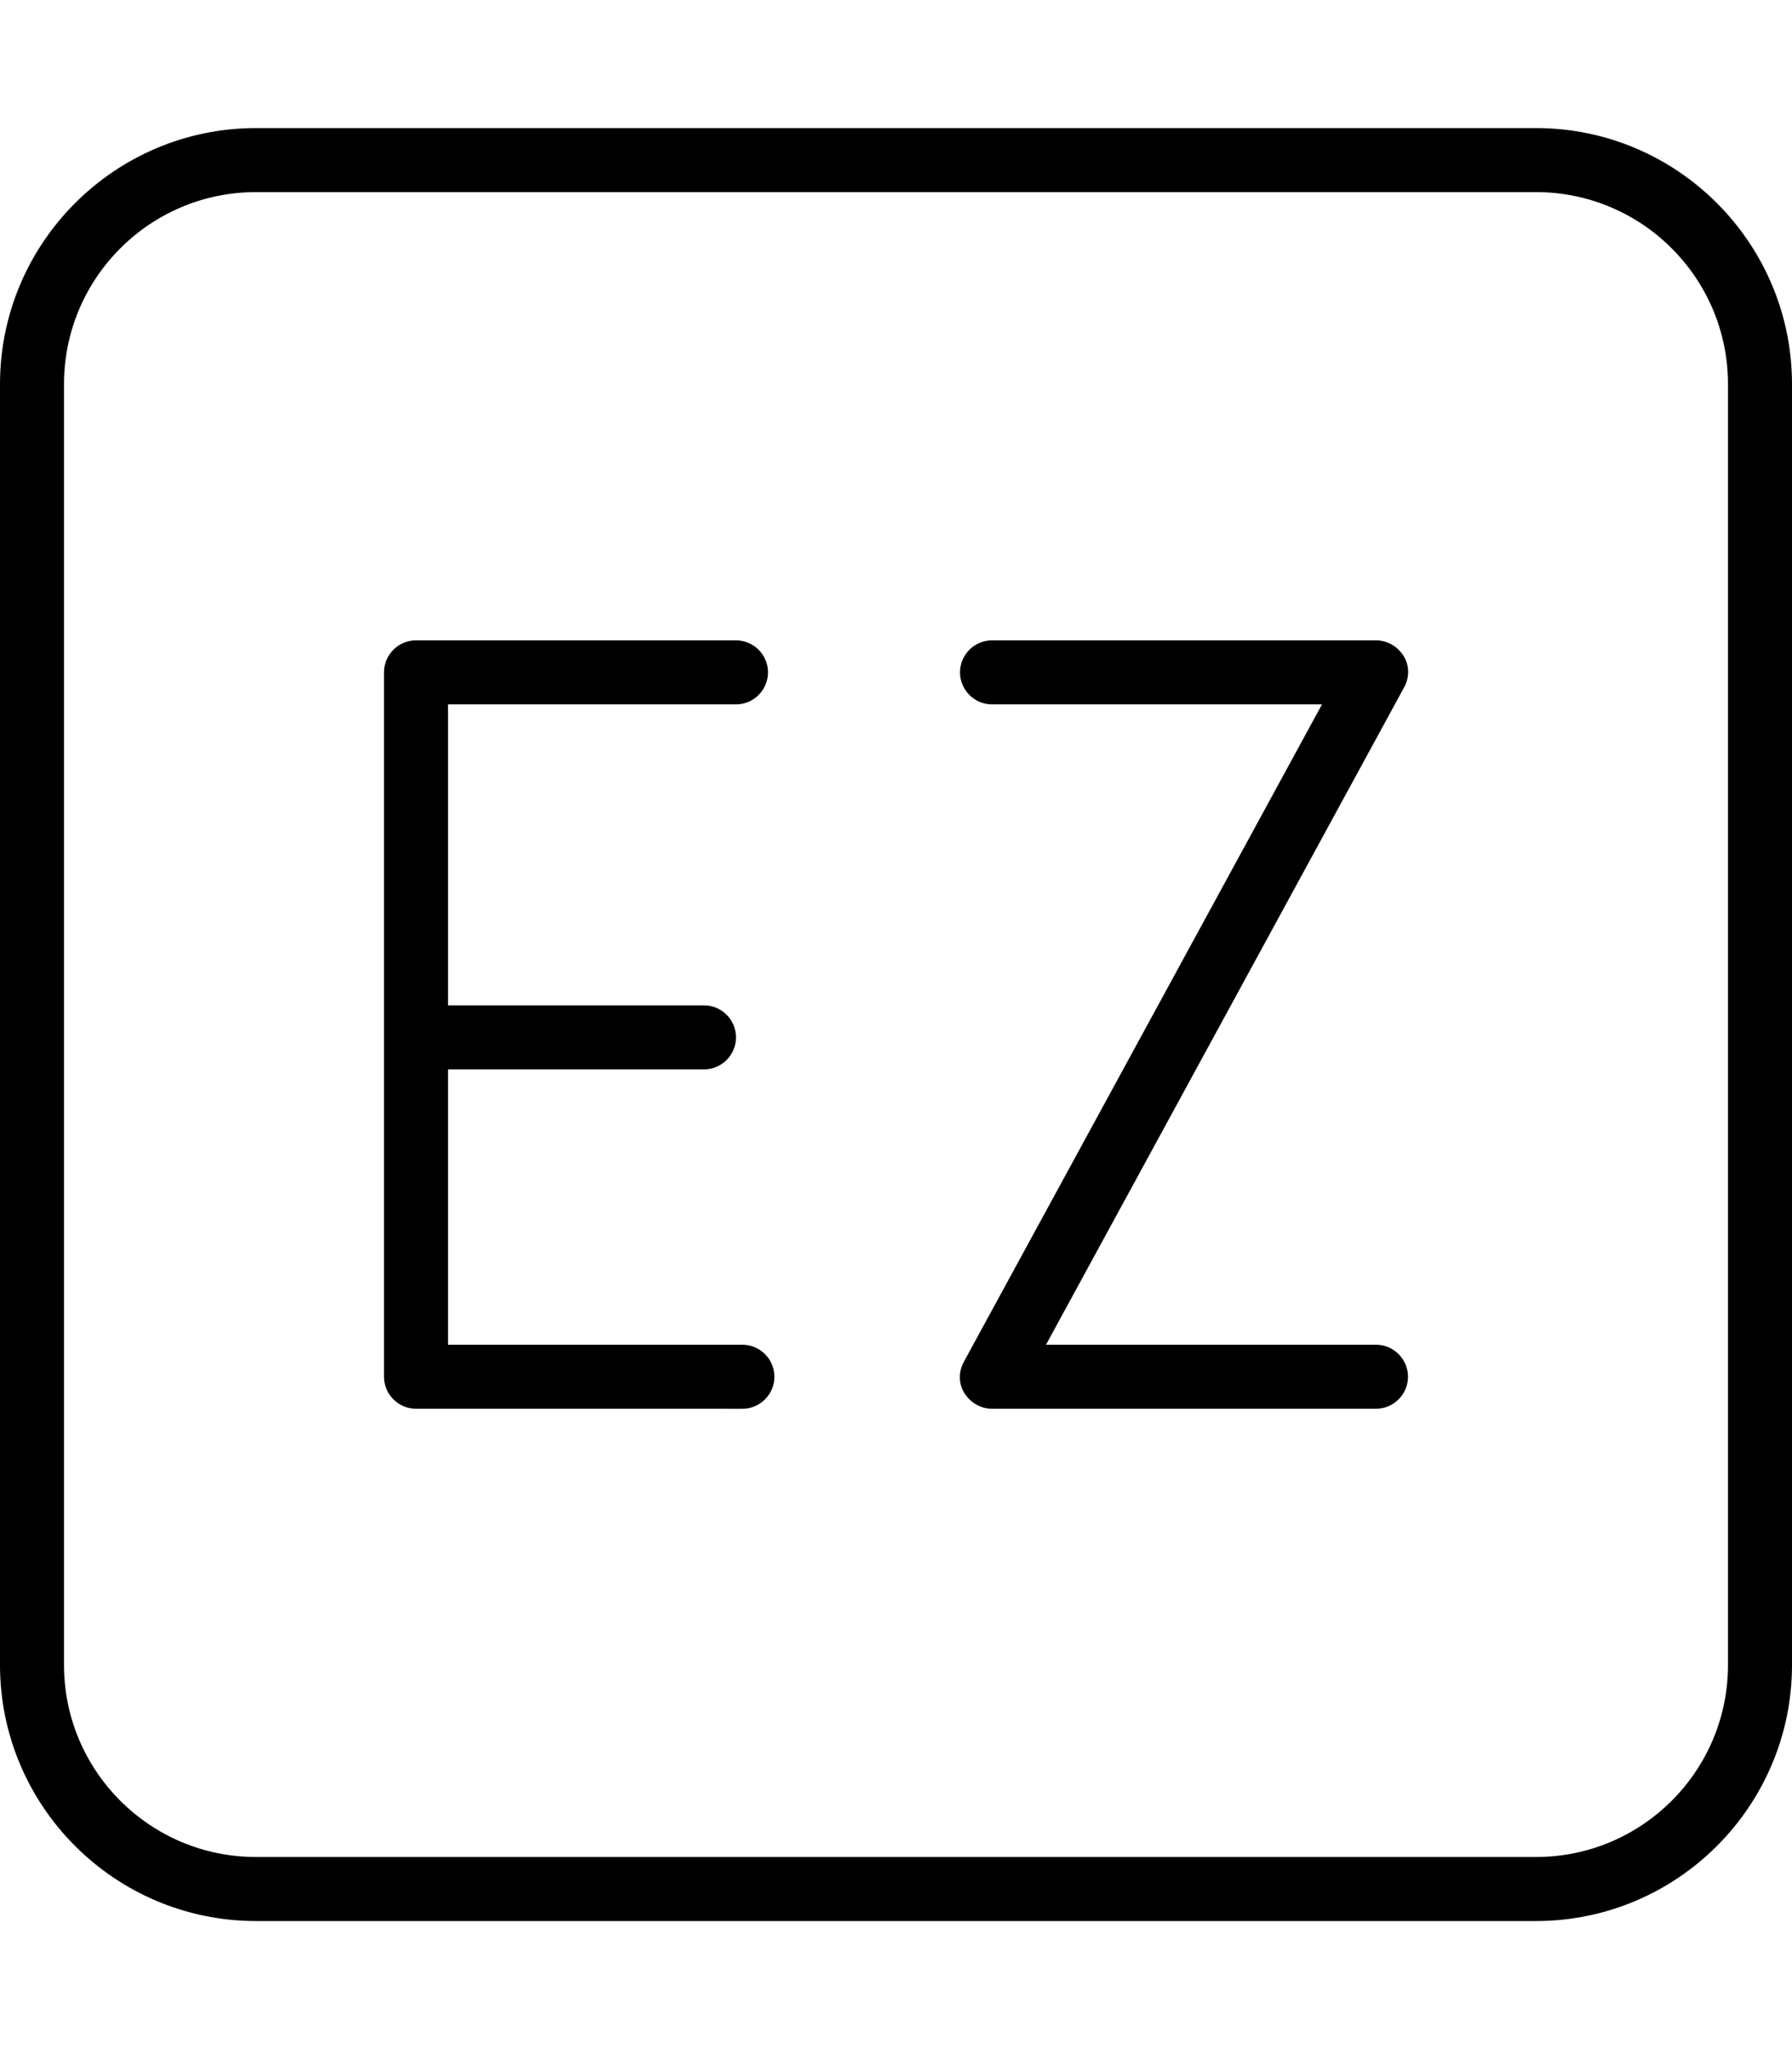 <svg xmlns="http://www.w3.org/2000/svg" viewBox="0 0 448 512"><!--! Font Awesome Pro 7.1.0 by @fontawesome - https://fontawesome.com License - https://fontawesome.com/license (Commercial License) Copyright 2025 Fonticons, Inc. --><path fill="currentColor" d="M64 48C37.5 48 16 69.5 16 96l0 320c0 26.5 21.5 48 48 48l320 0c26.5 0 48-21.5 48-48l0-320c0-26.5-21.5-48-48-48L64 48zM0 96C0 60.7 28.7 32 64 32l320 0c35.3 0 64 28.7 64 64l0 320c0 35.3-28.7 64-64 64L64 480c-35.3 0-64-28.7-64-64L0 96zm104 64l80 0c4.4 0 8 3.6 8 8s-3.6 8-8 8l-72 0 0 75.2 64 0c4.4 0 8 3.6 8 8s-3.6 8-8 8l-64 0 0 68.8 73.6 0c4.4 0 8 3.6 8 8s-3.6 8-8 8L104 352c-4.4 0-8-3.6-8-8l0-176c0-4.4 3.6-8 8-8zm144 0l96 0c2.8 0 5.4 1.5 6.9 3.9s1.5 5.4 .1 7.9L261.5 336 344 336c4.4 0 8 3.6 8 8s-3.6 8-8 8l-96 0c-2.8 0-5.4-1.5-6.9-3.9s-1.5-5.4-.1-7.9L330.5 176 248 176c-4.4 0-8-3.6-8-8s3.6-8 8-8z"/></svg>